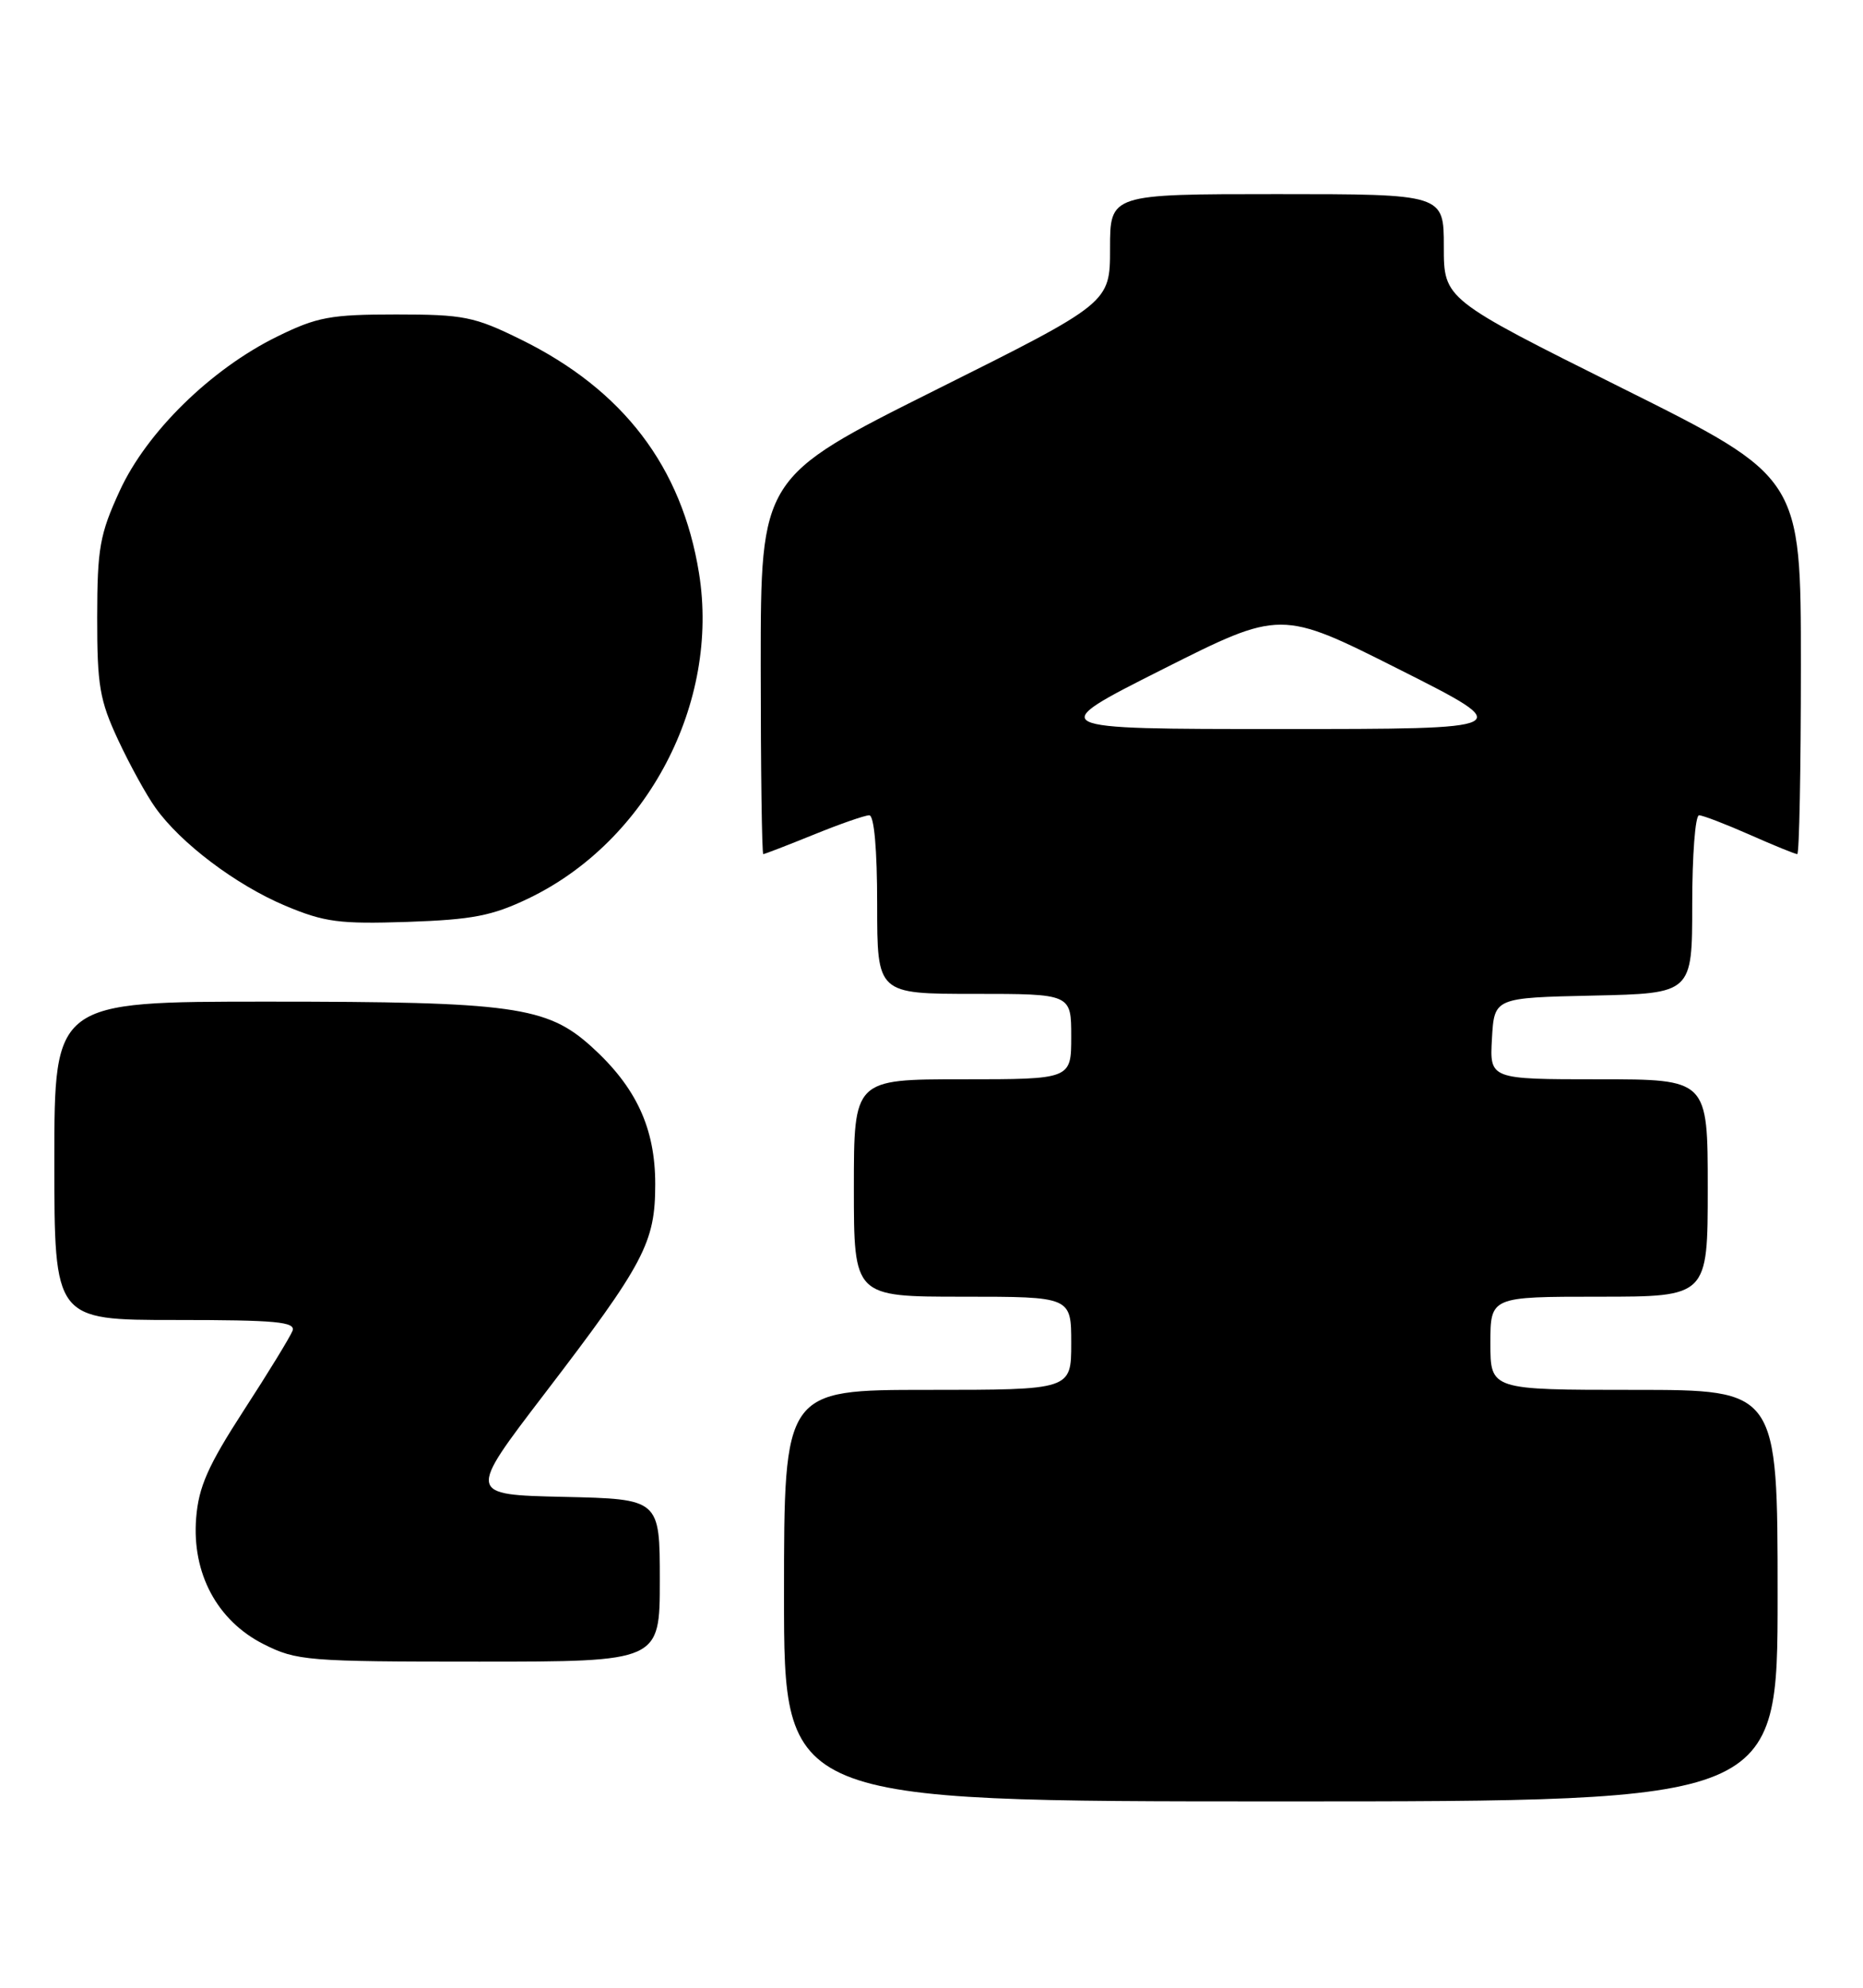 <?xml version="1.0" encoding="UTF-8" standalone="no"?>
<!DOCTYPE svg PUBLIC "-//W3C//DTD SVG 1.1//EN" "http://www.w3.org/Graphics/SVG/1.1/DTD/svg11.dtd" >
<svg xmlns="http://www.w3.org/2000/svg" xmlns:xlink="http://www.w3.org/1999/xlink" version="1.1" viewBox="0 0 240 256">
 <g >
 <path fill="currentColor"
d=" M 229.00 205.50 C 229.00 179.00 229.00 179.00 210.50 179.00 C 192.00 179.00 192.00 179.00 192.00 173.00 C 192.00 167.00 192.00 167.00 206.00 167.00 C 220.00 167.00 220.00 167.00 220.00 153.00 C 220.00 139.00 220.00 139.00 205.95 139.00 C 191.90 139.00 191.90 139.00 192.20 133.75 C 192.50 128.50 192.50 128.50 205.25 128.22 C 218.00 127.94 218.00 127.94 218.00 116.47 C 218.00 110.16 218.39 105.00 218.88 105.00 C 219.36 105.00 222.29 106.13 225.40 107.50 C 228.51 108.88 231.27 110.00 231.53 110.00 C 231.79 110.00 232.00 99.08 232.00 85.73 C 232.00 61.47 232.00 61.47 209.00 50.00 C 186.00 38.53 186.00 38.53 186.00 31.77 C 186.00 25.00 186.00 25.00 164.50 25.00 C 143.00 25.00 143.00 25.00 143.00 32.00 C 143.00 39.01 143.00 39.01 120.50 50.24 C 98.00 61.48 98.00 61.48 98.00 85.74 C 98.00 99.08 98.15 110.00 98.33 110.00 C 98.51 110.00 101.42 108.87 104.81 107.50 C 108.19 106.12 111.42 105.00 111.98 105.00 C 112.61 105.00 113.00 109.35 113.00 116.50 C 113.00 128.00 113.00 128.00 125.50 128.00 C 138.00 128.00 138.00 128.00 138.00 133.50 C 138.00 139.00 138.00 139.00 124.00 139.00 C 110.00 139.00 110.00 139.00 110.00 153.00 C 110.00 167.00 110.00 167.00 124.00 167.00 C 138.00 167.00 138.00 167.00 138.00 173.00 C 138.00 179.00 138.00 179.00 119.50 179.00 C 101.00 179.00 101.00 179.00 101.00 205.50 C 101.00 232.00 101.00 232.00 165.00 232.00 C 229.00 232.00 229.00 232.00 229.00 205.50 Z  M 85.00 203.53 C 85.00 193.06 85.00 193.06 72.60 192.78 C 60.21 192.50 60.21 192.50 70.15 179.50 C 83.04 162.65 84.41 160.05 84.41 152.50 C 84.41 145.29 81.95 140.00 76.19 134.79 C 70.45 129.61 66.09 129.00 34.45 129.00 C 7.00 129.00 7.00 129.00 7.00 149.50 C 7.00 170.00 7.00 170.00 22.61 170.00 C 35.59 170.00 38.12 170.24 37.68 171.40 C 37.38 172.17 34.56 176.79 31.40 181.65 C 26.79 188.77 25.59 191.48 25.27 195.50 C 24.70 202.61 27.97 208.73 33.96 211.75 C 38.21 213.89 39.55 214.00 61.71 214.00 C 85.00 214.00 85.00 214.00 85.00 203.53 Z  M 68.12 115.69 C 83.42 108.32 92.74 90.53 90.05 73.82 C 87.84 60.12 80.30 50.22 67.11 43.73 C 61.10 40.77 59.73 40.50 51.02 40.50 C 42.58 40.50 40.84 40.82 35.70 43.35 C 27.18 47.53 18.89 55.65 15.42 63.22 C 12.85 68.81 12.53 70.60 12.52 79.50 C 12.51 88.29 12.84 90.20 15.22 95.30 C 16.71 98.49 18.87 102.42 20.02 104.02 C 23.26 108.59 30.40 113.97 36.73 116.64 C 41.80 118.77 43.71 119.02 52.50 118.73 C 60.89 118.44 63.41 117.95 68.12 115.69 Z  M 149.75 86.21 C 165.00 78.53 165.00 78.53 180.25 86.21 C 195.50 93.89 195.50 93.89 165.00 93.89 C 134.50 93.89 134.50 93.89 149.75 86.21 Z "/>
</g>
</svg>